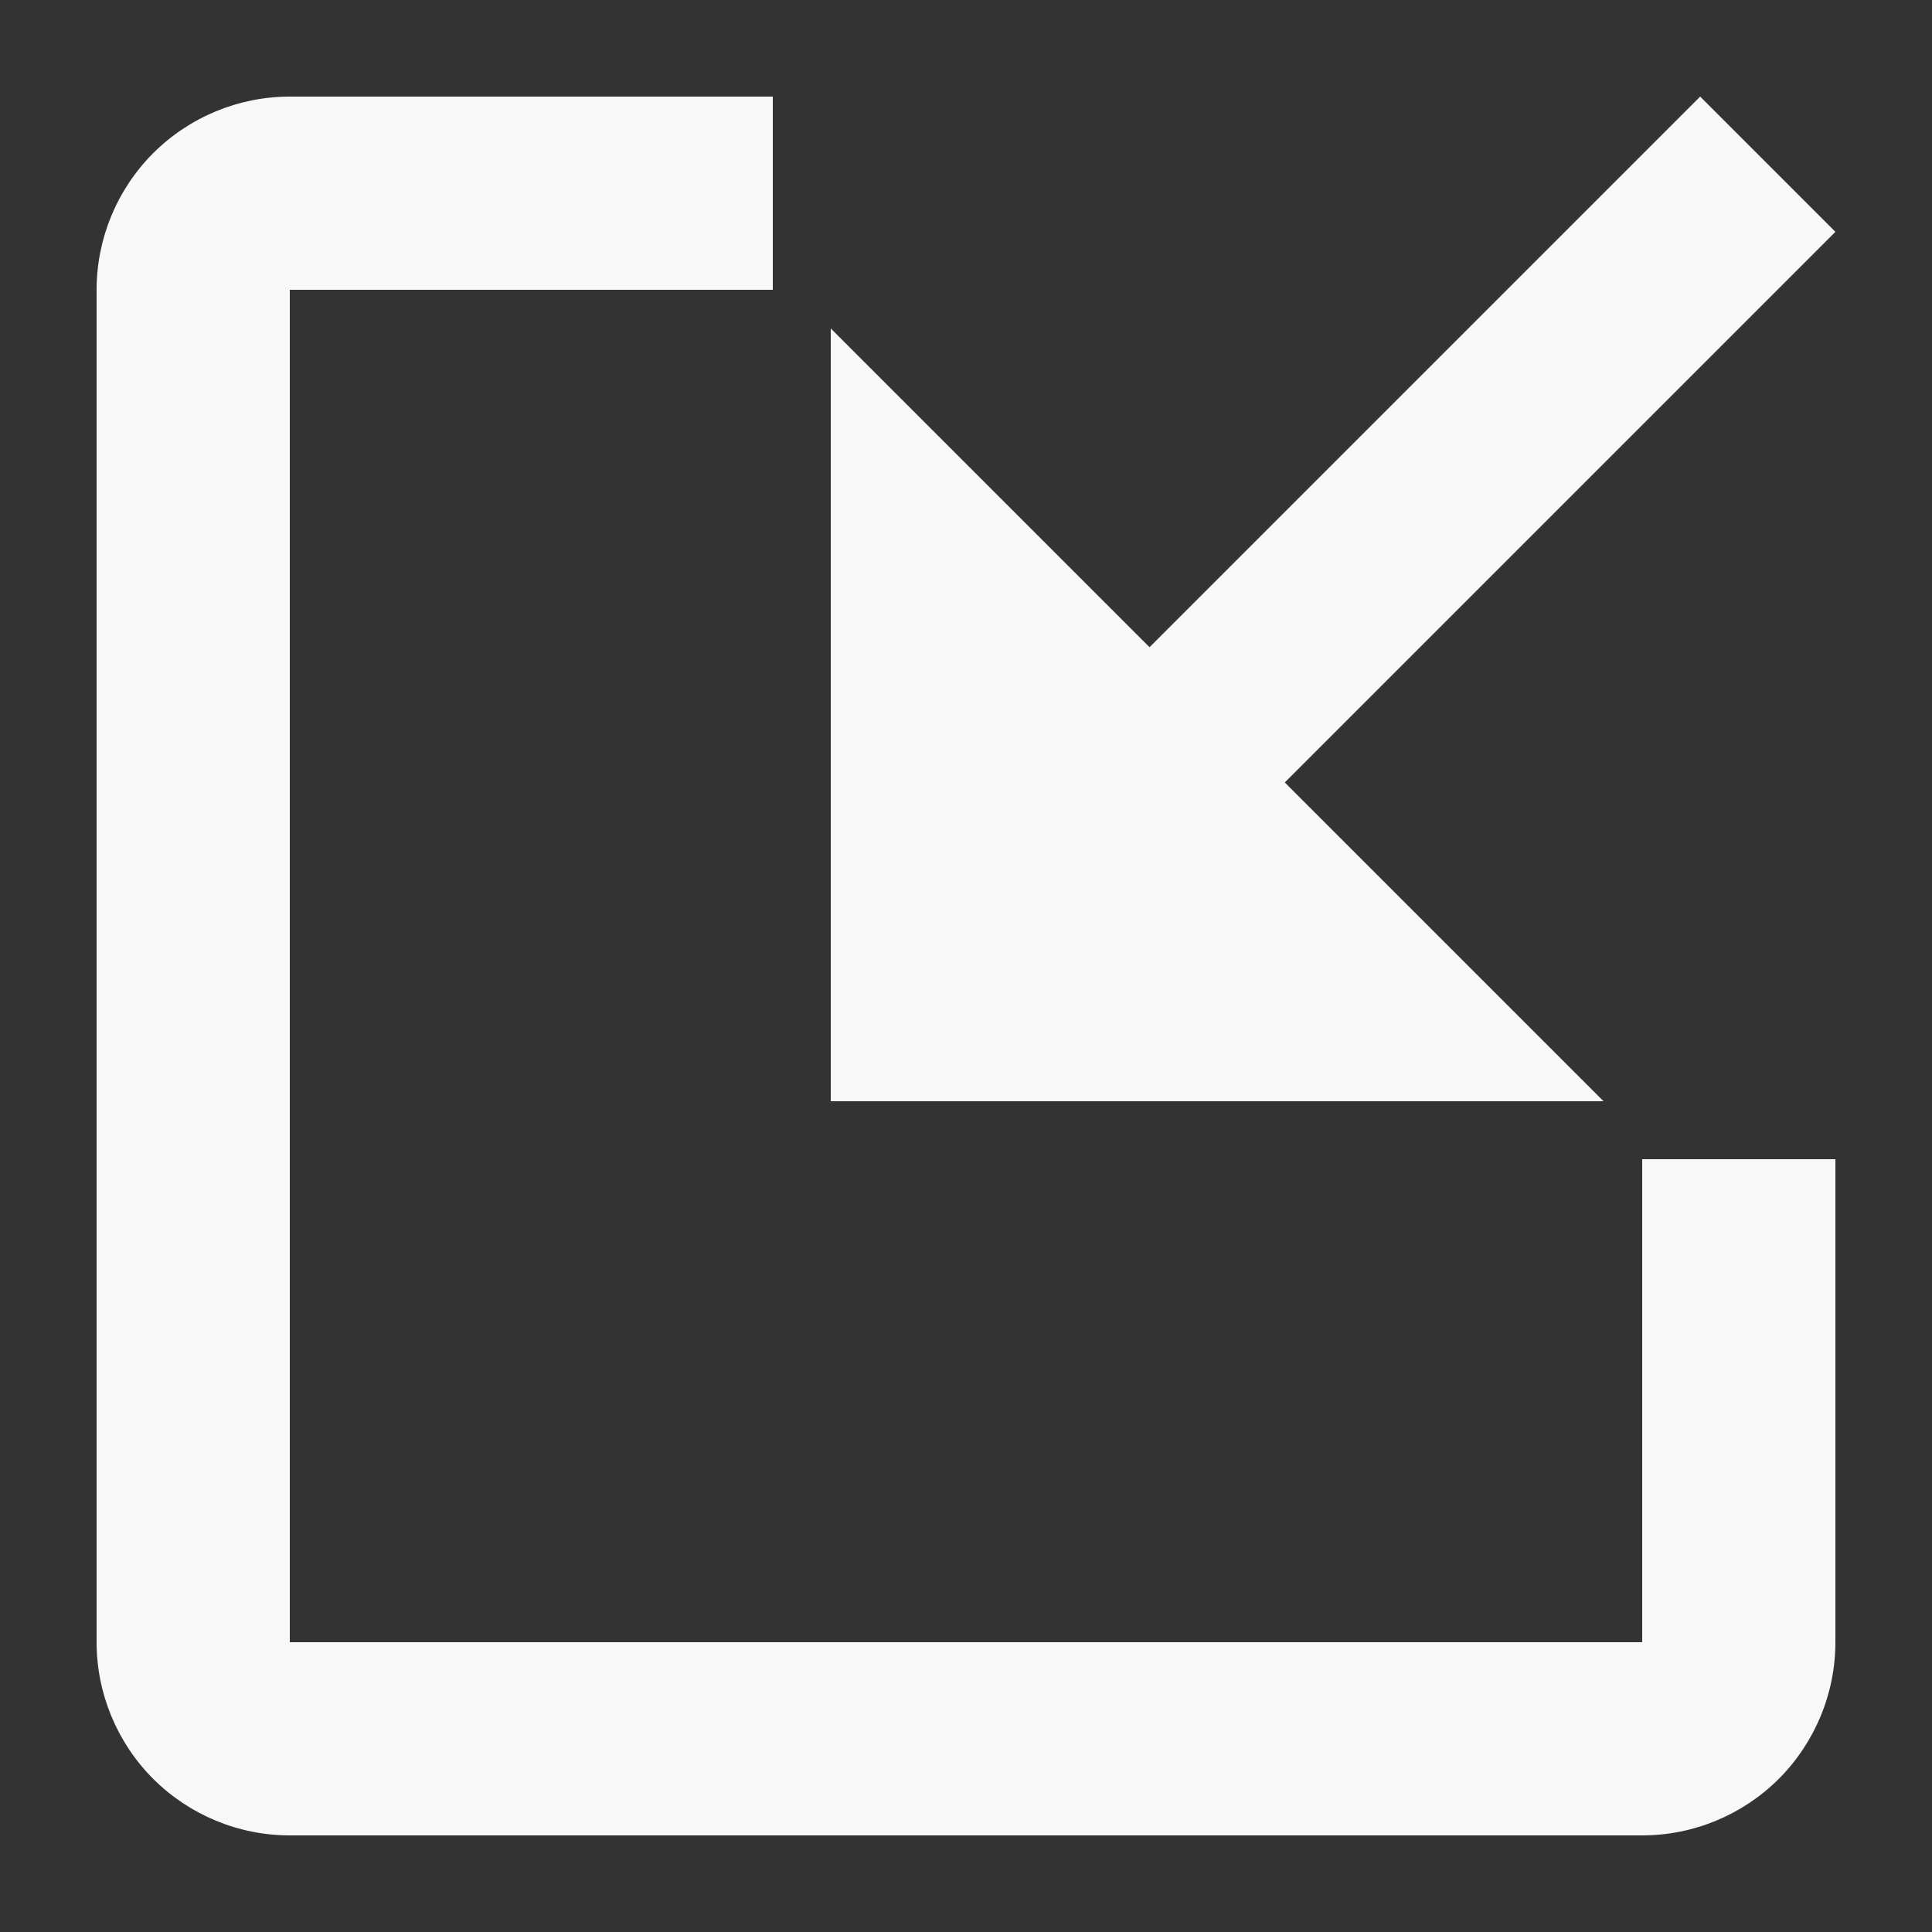 <svg width="18" height="18" viewBox="0 0 18 18" fill="none" xmlns="http://www.w3.org/2000/svg">
<rect x="0" y="0" width="18" height="18" fill="#333333" stroke="none"/>
<g clip-path="url(#clip0_733_383)">
<path d="M15.3 15.3H2.7V2.7H7.2V0.9H2.7C2.223 0.9 1.765 1.09 1.427 1.427C1.09 1.765 0.9 2.223 0.9 2.7V15.3C0.9 15.777 1.09 16.235 1.427 16.573C1.765 16.91 2.223 17.1 2.7 17.1H15.3C15.777 17.1 16.235 16.91 16.573 16.573C16.91 16.235 17.1 15.777 17.1 15.3V10.8H15.3V15.3Z" fill="#F8F8F8"/>
<path d="M14.94 10.26L11.97 7.29L17.1 2.16L15.84 0.9L10.71 6.03L7.74 3.06L7.74 10.26L14.94 10.26Z" fill="#F8F8F8"/>
</g>
<defs>
<clipPath id="clip0_733_383">
<rect width="18" height="18" fill="white"/>
</clipPath>
</defs>
</svg>
